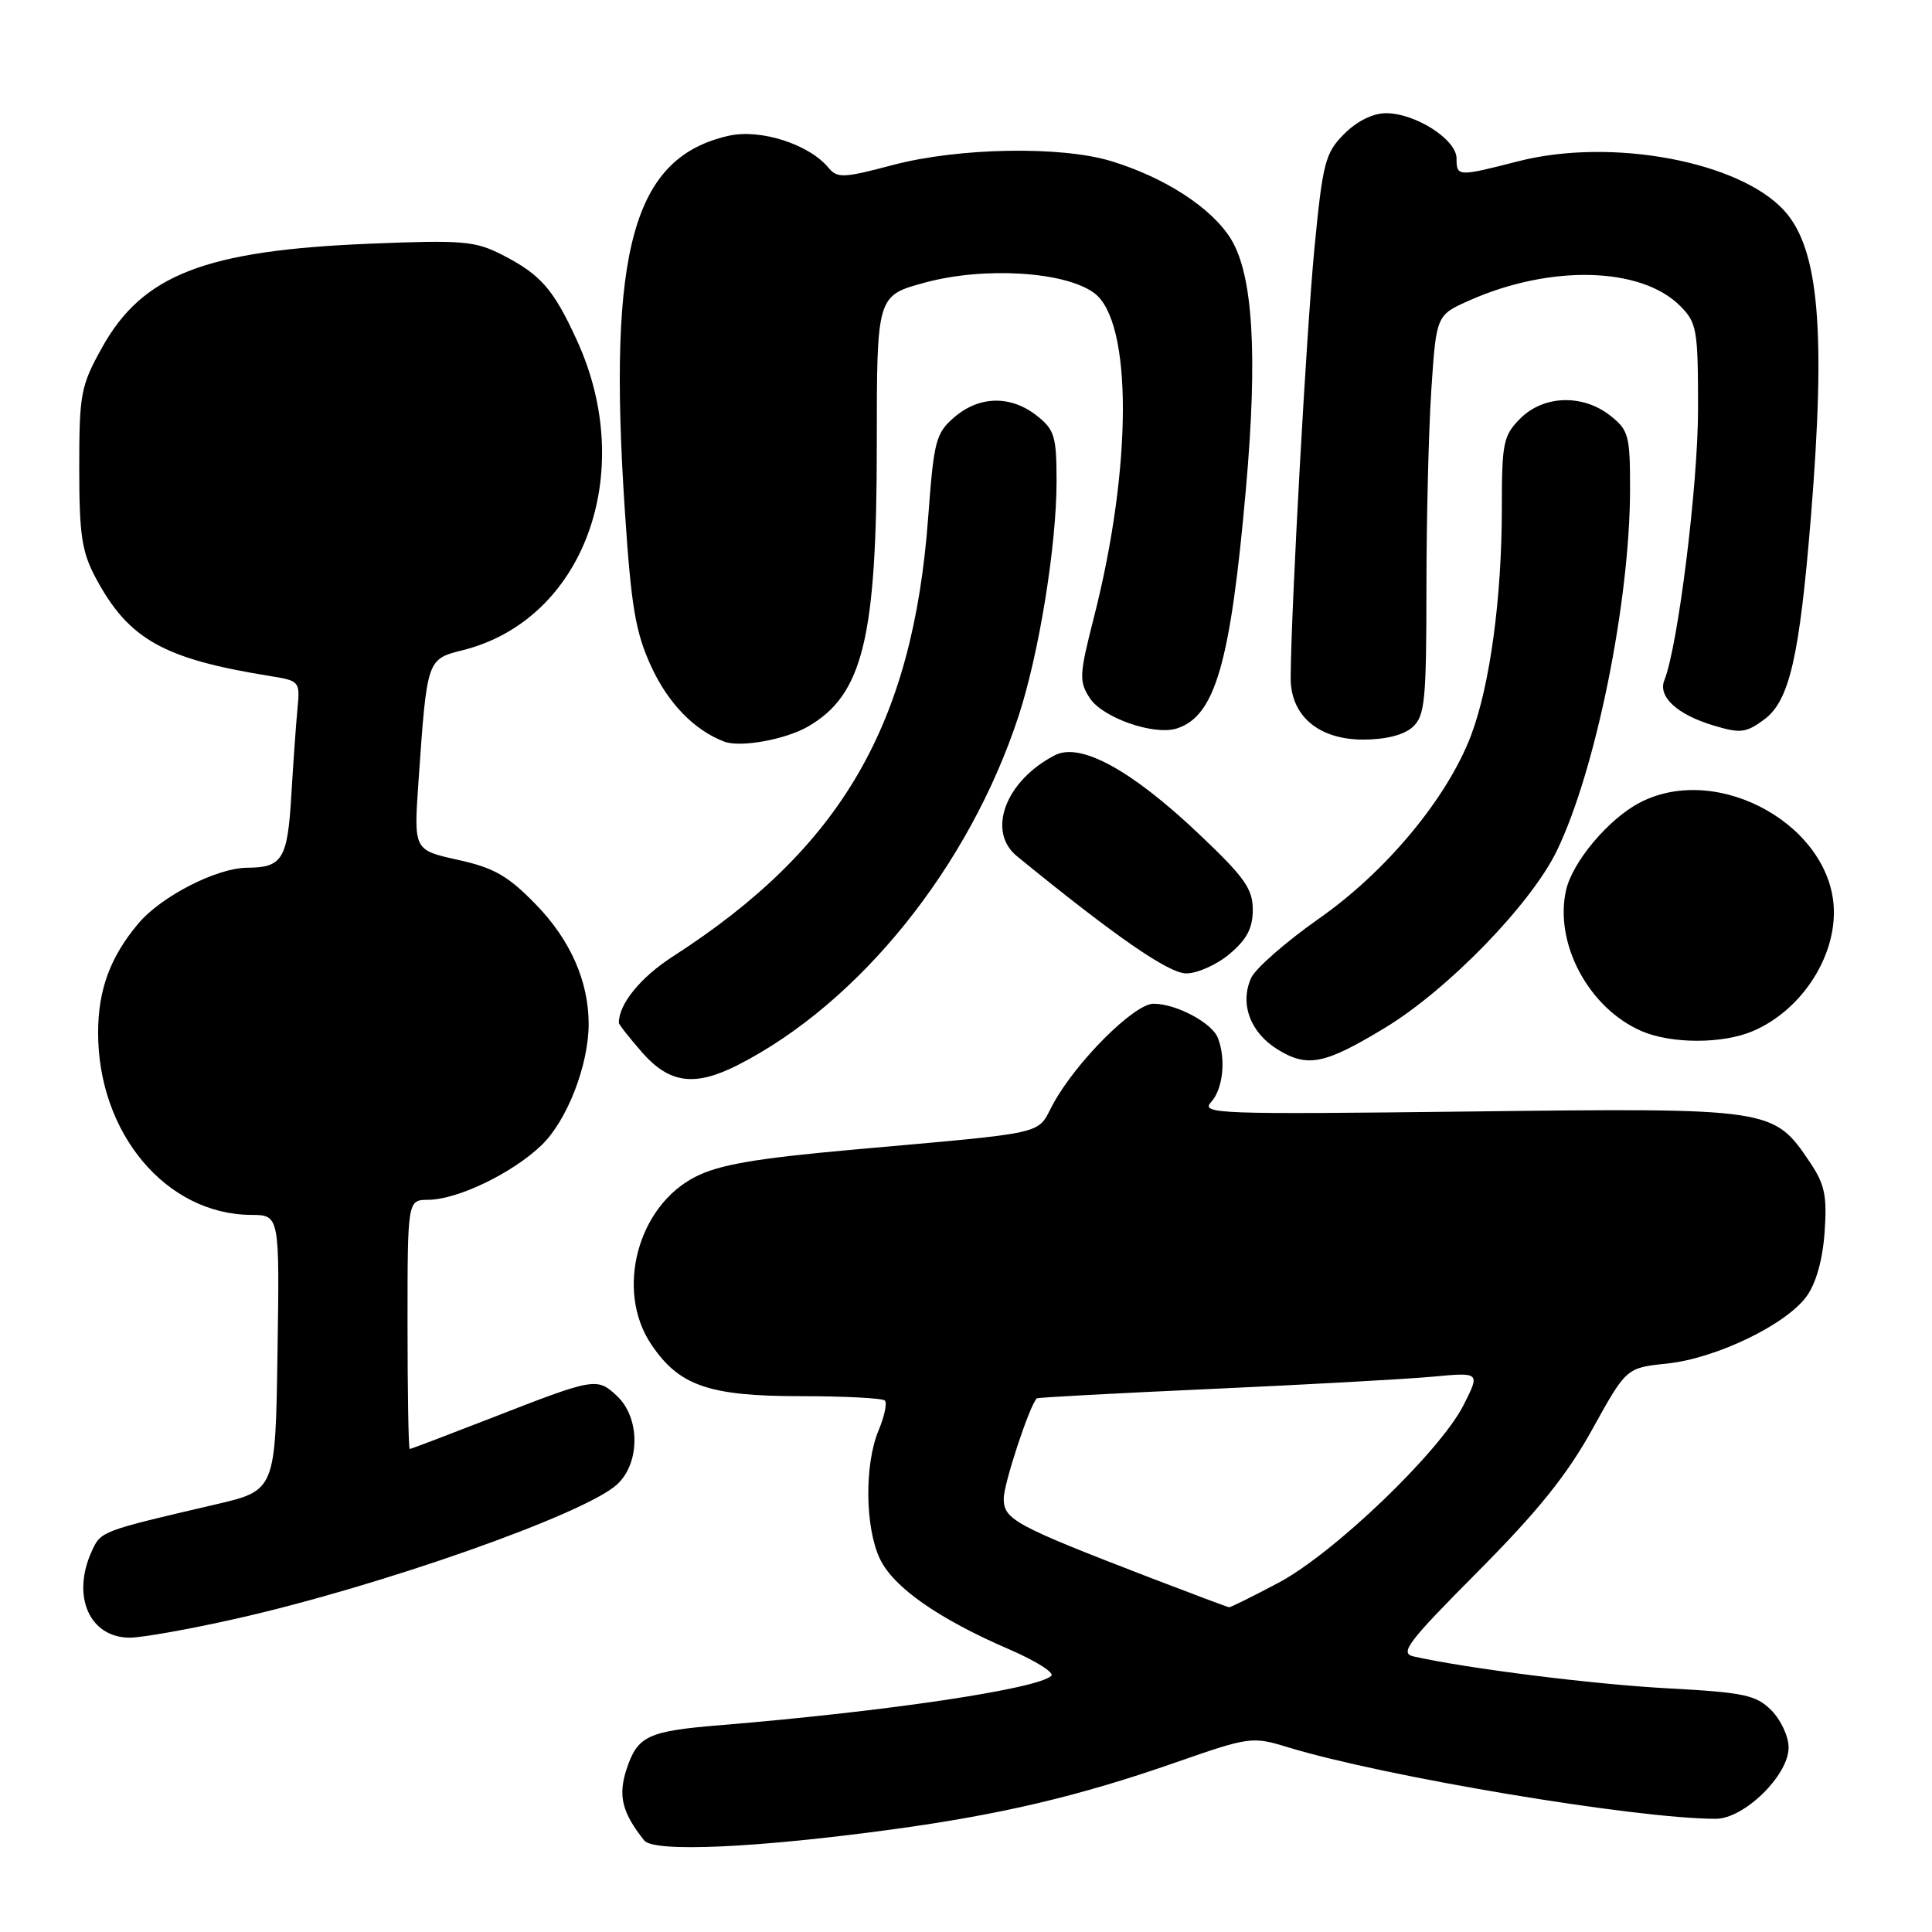 <?xml version="1.0" encoding="UTF-8" standalone="no"?>
<!DOCTYPE svg PUBLIC "-//W3C//DTD SVG 1.1//EN" "http://www.w3.org/Graphics/SVG/1.1/DTD/svg11.dtd" >
<svg xmlns="http://www.w3.org/2000/svg" xmlns:xlink="http://www.w3.org/1999/xlink" version="1.1" viewBox="0 0 256 256">
 <g >
 <path fill="currentColor"
d=" M 118.50 242.37 C 132.72 240.42 143.07 237.97 155.65 233.58 C 165.60 230.11 165.91 230.07 170.65 231.52 C 183.49 235.43 216.78 241.00 227.34 241.00 C 231.11 241.00 237.00 235.24 237.00 231.55 C 237.00 230.10 235.97 227.88 234.71 226.62 C 232.68 224.59 231.11 224.26 220.96 223.71 C 211.08 223.18 194.45 221.09 187.32 219.49 C 185.41 219.06 186.48 217.65 195.82 208.25 C 203.77 200.25 207.66 195.42 211.00 189.37 C 215.50 181.24 215.50 181.24 220.89 180.68 C 227.38 180.00 236.67 175.53 239.39 171.76 C 240.64 170.04 241.52 166.89 241.77 163.26 C 242.11 158.45 241.79 156.92 239.82 154.00 C 234.98 146.82 234.84 146.80 194.73 147.28 C 161.25 147.68 159.05 147.60 160.48 146.03 C 162.05 144.29 162.47 140.38 161.38 137.54 C 160.61 135.53 155.85 133.00 152.85 133.00 C 150.27 133.00 142.53 140.75 139.51 146.34 C 137.31 150.44 139.31 149.98 112.86 152.35 C 100.08 153.50 95.27 154.33 92.13 155.94 C 84.47 159.84 81.52 171.00 86.27 178.10 C 89.95 183.62 93.92 185.00 106.08 185.00 C 111.90 185.00 116.93 185.26 117.25 185.58 C 117.57 185.90 117.19 187.69 116.41 189.55 C 114.53 194.05 114.62 202.40 116.59 206.55 C 118.38 210.33 124.36 214.51 133.80 218.58 C 137.26 220.08 139.74 221.64 139.30 222.06 C 137.45 223.80 117.53 226.77 95.50 228.59 C 85.81 229.38 84.48 230.01 83.02 234.44 C 81.87 237.93 82.43 240.19 85.36 243.87 C 86.64 245.48 100.32 244.86 118.50 242.37 Z  M 31.31 214.48 C 50.33 210.20 77.44 200.65 81.75 196.71 C 84.84 193.89 84.84 187.86 81.75 184.97 C 79.10 182.49 78.81 182.55 65.04 187.92 C 59.28 190.16 54.45 192.00 54.29 192.00 C 54.13 192.00 54.00 184.57 54.00 175.50 C 54.00 159.00 54.00 159.00 56.75 158.98 C 60.66 158.95 67.94 155.43 71.78 151.72 C 75.15 148.46 78.00 141.12 78.00 135.68 C 78.00 130.04 75.58 124.55 71.02 119.86 C 67.29 116.03 65.47 114.99 60.66 113.93 C 54.82 112.64 54.82 112.64 55.45 103.57 C 56.59 87.24 56.55 87.35 61.37 86.14 C 77.35 82.11 84.50 62.68 76.45 45.11 C 73.34 38.31 71.64 36.37 66.53 33.76 C 62.94 31.93 61.29 31.79 49.03 32.29 C 27.15 33.18 18.86 36.40 13.49 46.11 C 10.70 51.13 10.50 52.21 10.50 62.00 C 10.50 70.89 10.84 73.13 12.69 76.59 C 17.05 84.73 21.67 87.32 35.87 89.59 C 39.67 90.20 39.77 90.32 39.42 93.86 C 39.23 95.86 38.86 101.06 38.60 105.40 C 38.10 113.85 37.42 114.96 32.74 114.98 C 28.70 115.01 21.38 118.76 18.34 122.36 C 14.61 126.78 13.00 131.16 13.00 136.84 C 13.00 150.18 22.01 160.91 33.27 160.98 C 37.05 161.00 37.05 161.00 36.77 179.25 C 36.50 197.50 36.50 197.50 28.50 199.36 C 13.35 202.89 13.38 202.88 12.16 205.54 C 9.44 211.51 11.86 217.00 17.21 217.00 C 18.81 217.00 25.15 215.87 31.31 214.48 Z  M 97.79 141.11 C 113.89 132.89 128.39 114.87 134.94 94.96 C 137.67 86.67 139.99 72.35 140.00 63.82 C 140.00 57.80 139.74 56.94 137.37 55.07 C 133.92 52.36 129.76 52.44 126.46 55.28 C 124.00 57.39 123.74 58.39 122.99 68.54 C 120.96 96.04 111.48 112.35 89.20 126.71 C 84.88 129.49 82.00 133.02 82.00 135.53 C 82.00 135.75 83.40 137.52 85.10 139.47 C 88.73 143.59 92.07 144.02 97.79 141.11 Z  M 183.50 136.20 C 191.86 131.14 202.88 119.79 206.30 112.71 C 211.45 102.06 215.98 79.67 215.99 64.82 C 216.00 57.72 215.80 56.99 213.37 55.07 C 209.71 52.20 204.55 52.36 201.45 55.45 C 199.19 57.72 199.00 58.66 199.00 67.38 C 199.00 79.21 197.43 90.80 194.93 97.42 C 191.78 105.73 183.73 115.44 174.78 121.71 C 170.41 124.78 166.36 128.32 165.79 129.57 C 164.24 132.97 165.65 136.81 169.28 139.05 C 173.24 141.50 175.51 141.04 183.50 136.20 Z  M 232.28 136.62 C 238.44 133.99 243.00 127.30 243.00 120.90 C 243.00 109.58 227.76 100.94 217.32 106.33 C 213.15 108.49 208.33 114.22 207.50 118.00 C 205.95 125.05 210.52 133.57 217.48 136.61 C 221.45 138.34 228.26 138.34 232.28 136.62 Z  M 162.92 126.41 C 165.21 124.49 166.00 122.98 166.00 120.54 C 166.00 117.76 164.89 116.20 158.73 110.38 C 149.84 101.98 143.15 98.34 139.78 100.07 C 133.23 103.45 130.71 110.15 134.75 113.45 C 147.76 124.07 154.84 128.97 157.17 128.98 C 158.64 128.99 161.23 127.83 162.92 126.41 Z  M 107.05 96.28 C 114.35 92.07 116.18 84.55 116.18 58.84 C 116.18 39.17 116.18 39.17 122.58 37.44 C 130.44 35.31 141.15 35.98 144.99 38.83 C 150.07 42.61 150.05 61.83 144.95 81.80 C 143.00 89.45 142.96 90.28 144.41 92.51 C 146.12 95.12 152.90 97.48 155.92 96.53 C 161.02 94.91 163.05 87.86 165.09 64.78 C 166.67 46.99 166.03 36.40 163.10 31.66 C 160.56 27.55 154.38 23.53 147.24 21.35 C 140.59 19.32 127.01 19.56 118.28 21.87 C 111.78 23.60 110.94 23.63 109.78 22.23 C 107.21 19.11 100.76 17.04 96.56 17.99 C 83.91 20.84 80.51 33.01 82.78 67.43 C 83.63 80.36 84.19 83.74 86.27 88.27 C 88.52 93.19 92.02 96.79 96.00 98.28 C 98.13 99.07 104.05 98.00 107.05 96.28 Z  M 187.17 96.35 C 188.80 94.87 189.00 92.90 189.01 78.10 C 189.01 68.97 189.30 57.06 189.66 51.62 C 190.32 41.75 190.32 41.75 194.75 39.79 C 205.48 35.04 217.45 35.36 222.61 40.52 C 224.85 42.76 225.00 43.63 225.00 54.20 C 225.00 64.26 222.34 85.64 220.54 90.12 C 219.65 92.32 222.23 94.69 227.08 96.14 C 230.63 97.21 231.37 97.11 233.79 95.32 C 237.11 92.85 238.44 87.06 239.95 68.55 C 241.96 43.80 241.02 33.00 236.44 27.93 C 230.50 21.37 213.49 18.21 201.17 21.37 C 193.18 23.42 193.00 23.42 193.00 20.99 C 193.00 18.49 187.57 15.01 183.67 15.00 C 181.92 15.00 179.81 16.04 178.11 17.75 C 175.59 20.28 175.27 21.51 174.16 33.00 C 173.11 43.94 171.08 80.53 171.02 89.80 C 170.99 94.83 174.70 98.00 180.63 98.00 C 183.61 98.00 186.01 97.39 187.17 96.35 Z  M 152.50 209.09 C 134.44 202.13 133.00 201.35 133.00 198.57 C 133.00 196.60 136.41 186.26 137.38 185.29 C 137.50 185.17 147.92 184.61 160.55 184.04 C 173.17 183.47 186.34 182.74 189.81 182.42 C 196.13 181.83 196.13 181.83 193.94 186.16 C 190.82 192.34 176.73 205.86 169.36 209.75 C 165.98 211.54 163.06 212.99 162.86 212.97 C 162.66 212.95 158.00 211.20 152.50 209.09 Z "/>
</g>
</svg>